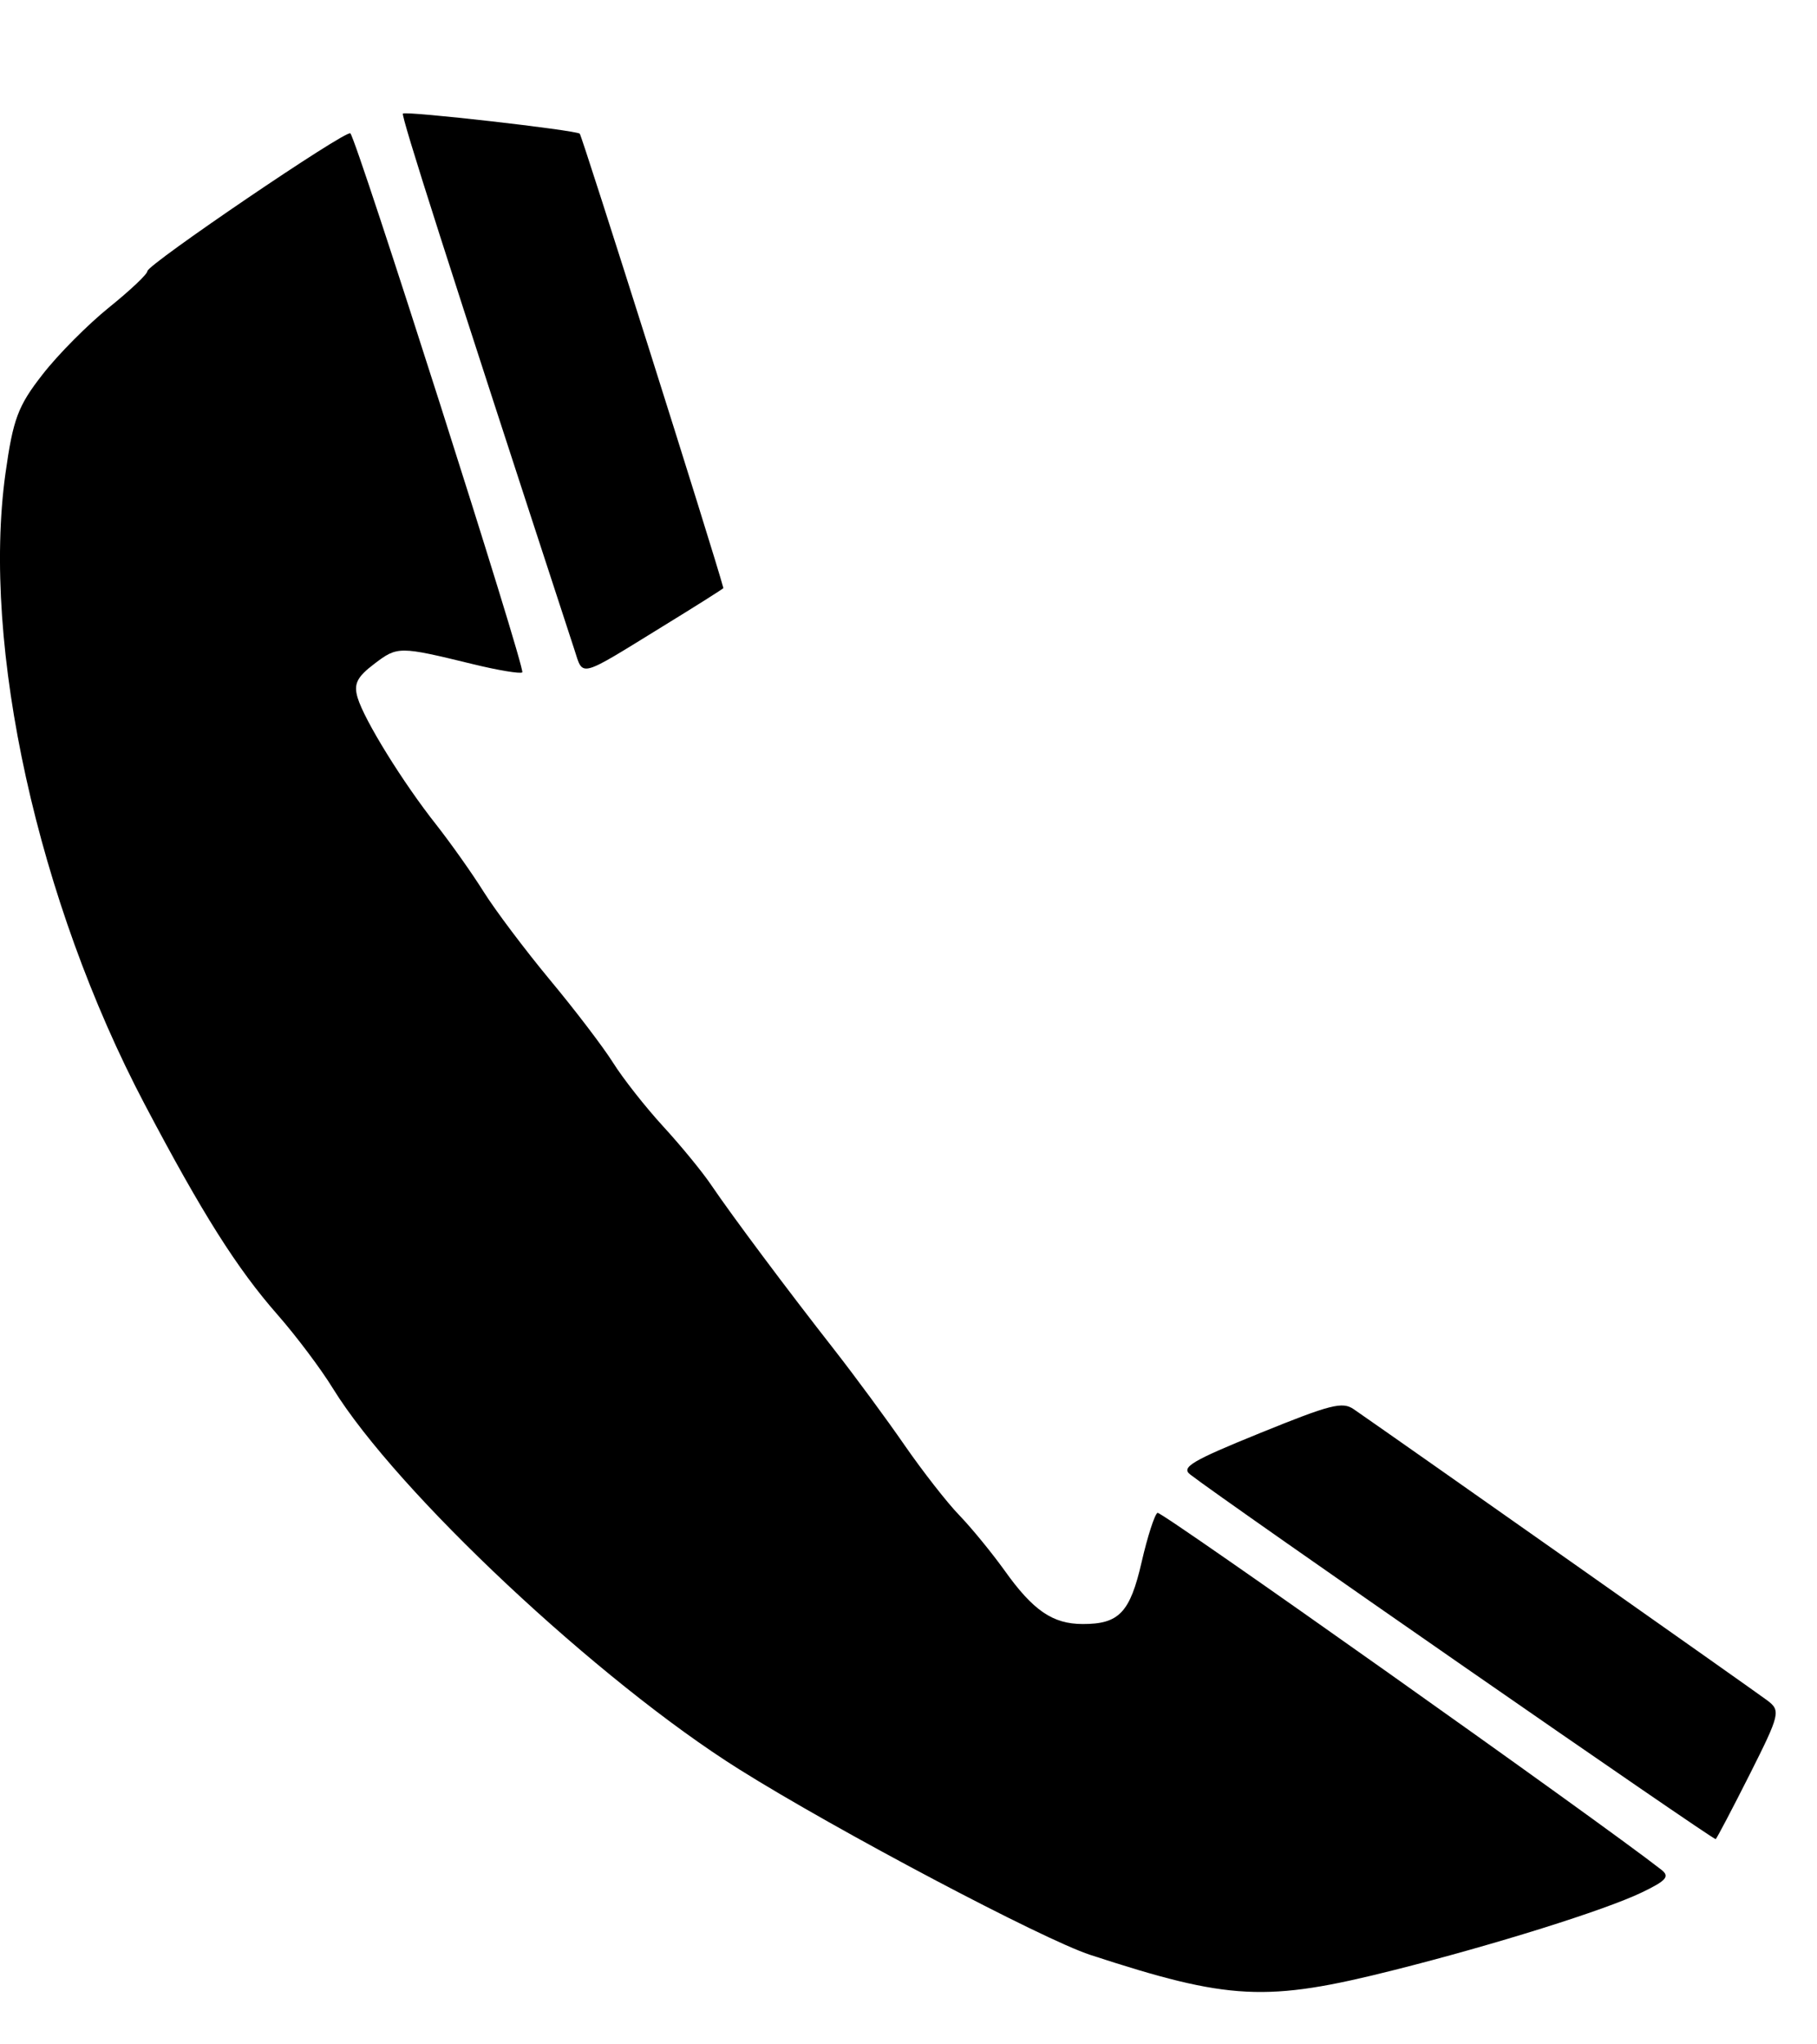 <svg width="16" height="18" viewBox="0 0 16 18" fill="none" xmlns="http://www.w3.org/2000/svg">
<g clip-path="url(#clip0_31_98)">
<path d="M12.279 17.345C13.164 17.122 14.131 16.819 14.456 16.663C14.675 16.558 14.705 16.522 14.63 16.463C14.082 16.034 10.227 13.303 10.193 13.32C10.168 13.332 10.105 13.527 10.053 13.753C9.951 14.198 9.854 14.3 9.534 14.299C9.27 14.299 9.096 14.18 8.844 13.825C8.733 13.671 8.555 13.453 8.448 13.342C8.34 13.231 8.123 12.952 7.965 12.724C7.807 12.495 7.529 12.118 7.348 11.886C6.932 11.355 6.448 10.707 6.265 10.437C6.188 10.322 5.997 10.089 5.84 9.918C5.684 9.748 5.485 9.495 5.398 9.356C5.311 9.218 5.061 8.89 4.842 8.627C4.624 8.364 4.362 8.016 4.259 7.852C4.157 7.689 3.969 7.424 3.842 7.262C3.549 6.892 3.208 6.341 3.149 6.143C3.113 6.022 3.143 5.961 3.296 5.845C3.501 5.689 3.514 5.689 4.166 5.848C4.387 5.902 4.582 5.934 4.599 5.92C4.631 5.895 3.138 1.217 3.085 1.174C3.045 1.142 1.298 2.329 1.298 2.387C1.298 2.414 1.146 2.557 0.96 2.707C0.774 2.857 0.51 3.122 0.374 3.298C0.158 3.574 0.115 3.69 0.048 4.169C-0.163 5.689 0.333 7.937 1.274 9.723C1.781 10.685 2.085 11.167 2.445 11.577C2.608 11.763 2.827 12.054 2.931 12.224C3.495 13.137 5.271 14.802 6.51 15.579C7.366 16.116 9.181 17.075 9.6 17.212C10.827 17.613 11.15 17.63 12.279 17.345L12.279 17.345ZM15.408 15.622C15.674 15.093 15.681 15.062 15.564 14.973C15.465 14.898 12.351 12.705 11.921 12.408C11.821 12.339 11.72 12.364 11.095 12.618C10.496 12.861 10.399 12.919 10.48 12.982C10.776 13.213 15.091 16.206 15.108 16.193C15.119 16.184 15.254 15.927 15.408 15.622ZM5.836 5.515C6.131 5.334 6.371 5.182 6.37 5.178C6.29 4.877 5.125 1.194 5.105 1.177C5.065 1.145 3.578 0.976 3.548 1C3.529 1.016 3.937 2.292 5.058 5.72C5.137 5.963 5.088 5.976 5.836 5.515Z" fill="black"/>
</g>
<defs>
<clipPath id="clip0_31_98">
<rect width="16" height="17" fill="white" transform="translate(0 0.998)"/>
</clipPath>
</defs>
</svg>
